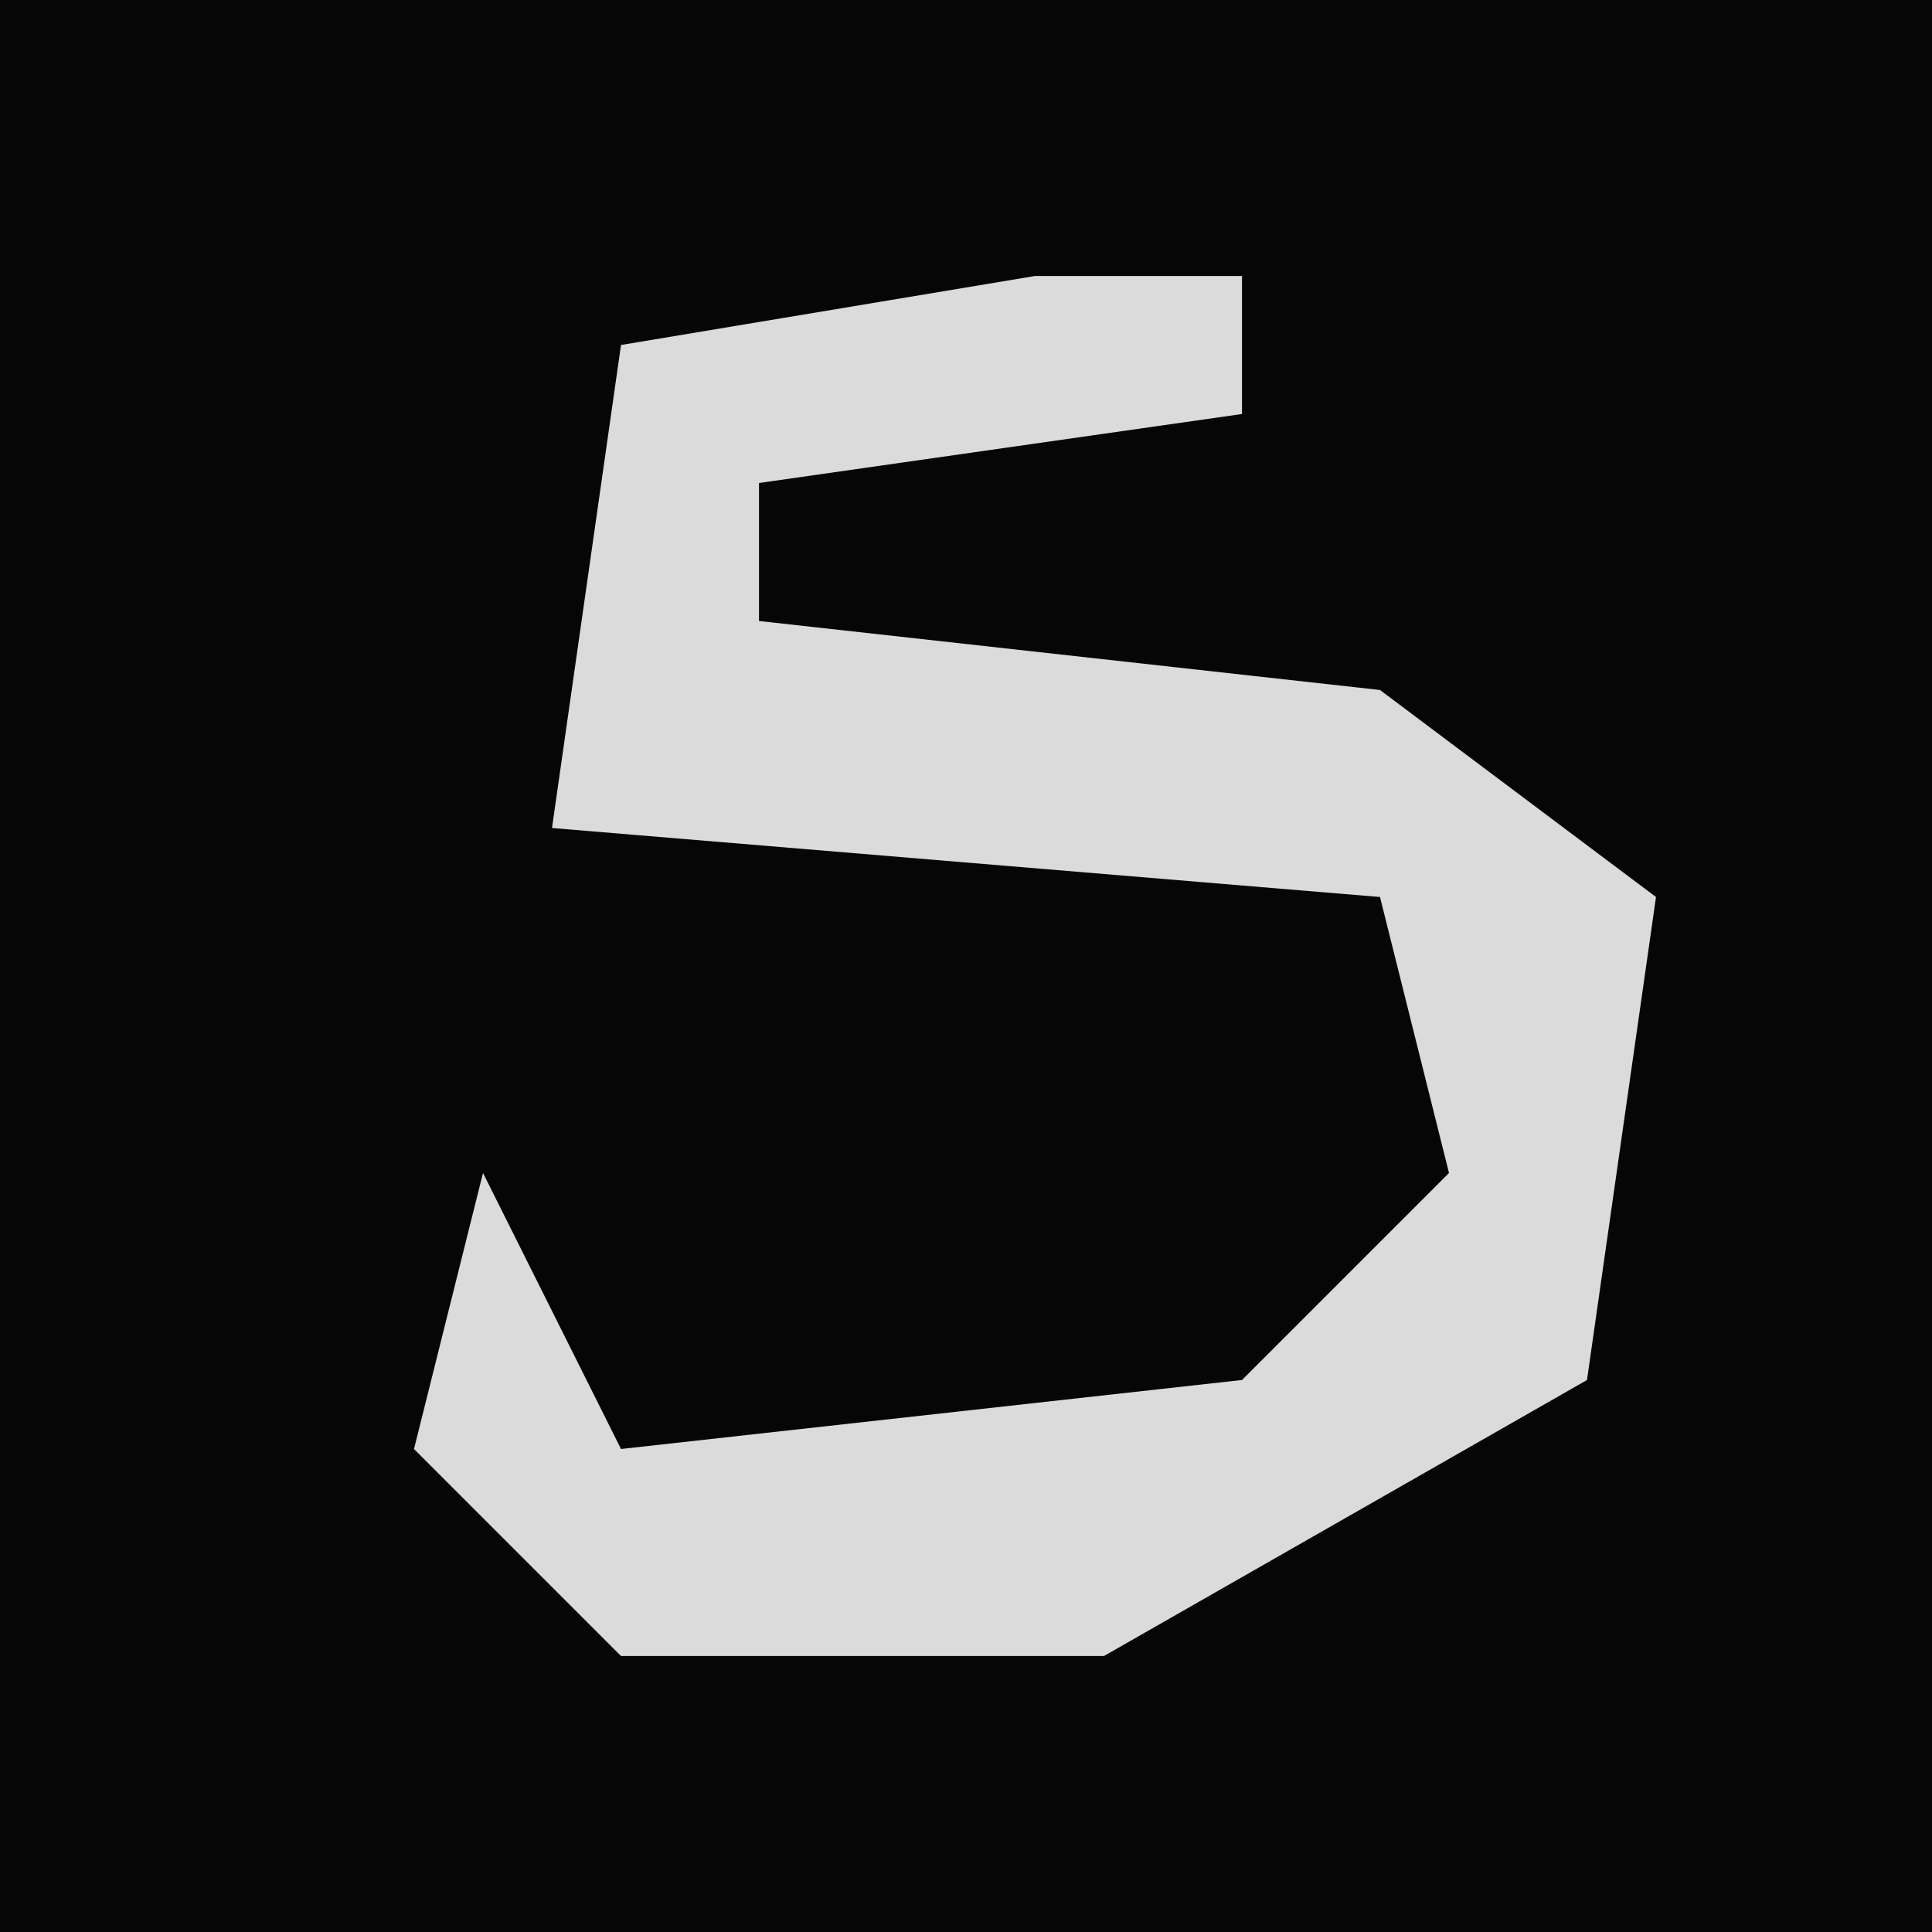 <?xml version="1.0" encoding="UTF-8"?>
<svg version="1.1" xmlns="http://www.w3.org/2000/svg" width="28" height="28">
<path d="M0,0 L28,0 L28,28 L0,28 Z " fill="#060606" transform="translate(0,0)"/>
<path d="M0,0 L3,0 L3,2 L-4,3 L-4,5 L5,6 L9,9 L8,16 L1,20 L-6,20 L-9,17 L-8,13 L-6,17 L3,16 L6,13 L5,9 L-7,8 L-6,1 Z " fill="#DBDBDB" transform="translate(15,4)"/>
</svg>
